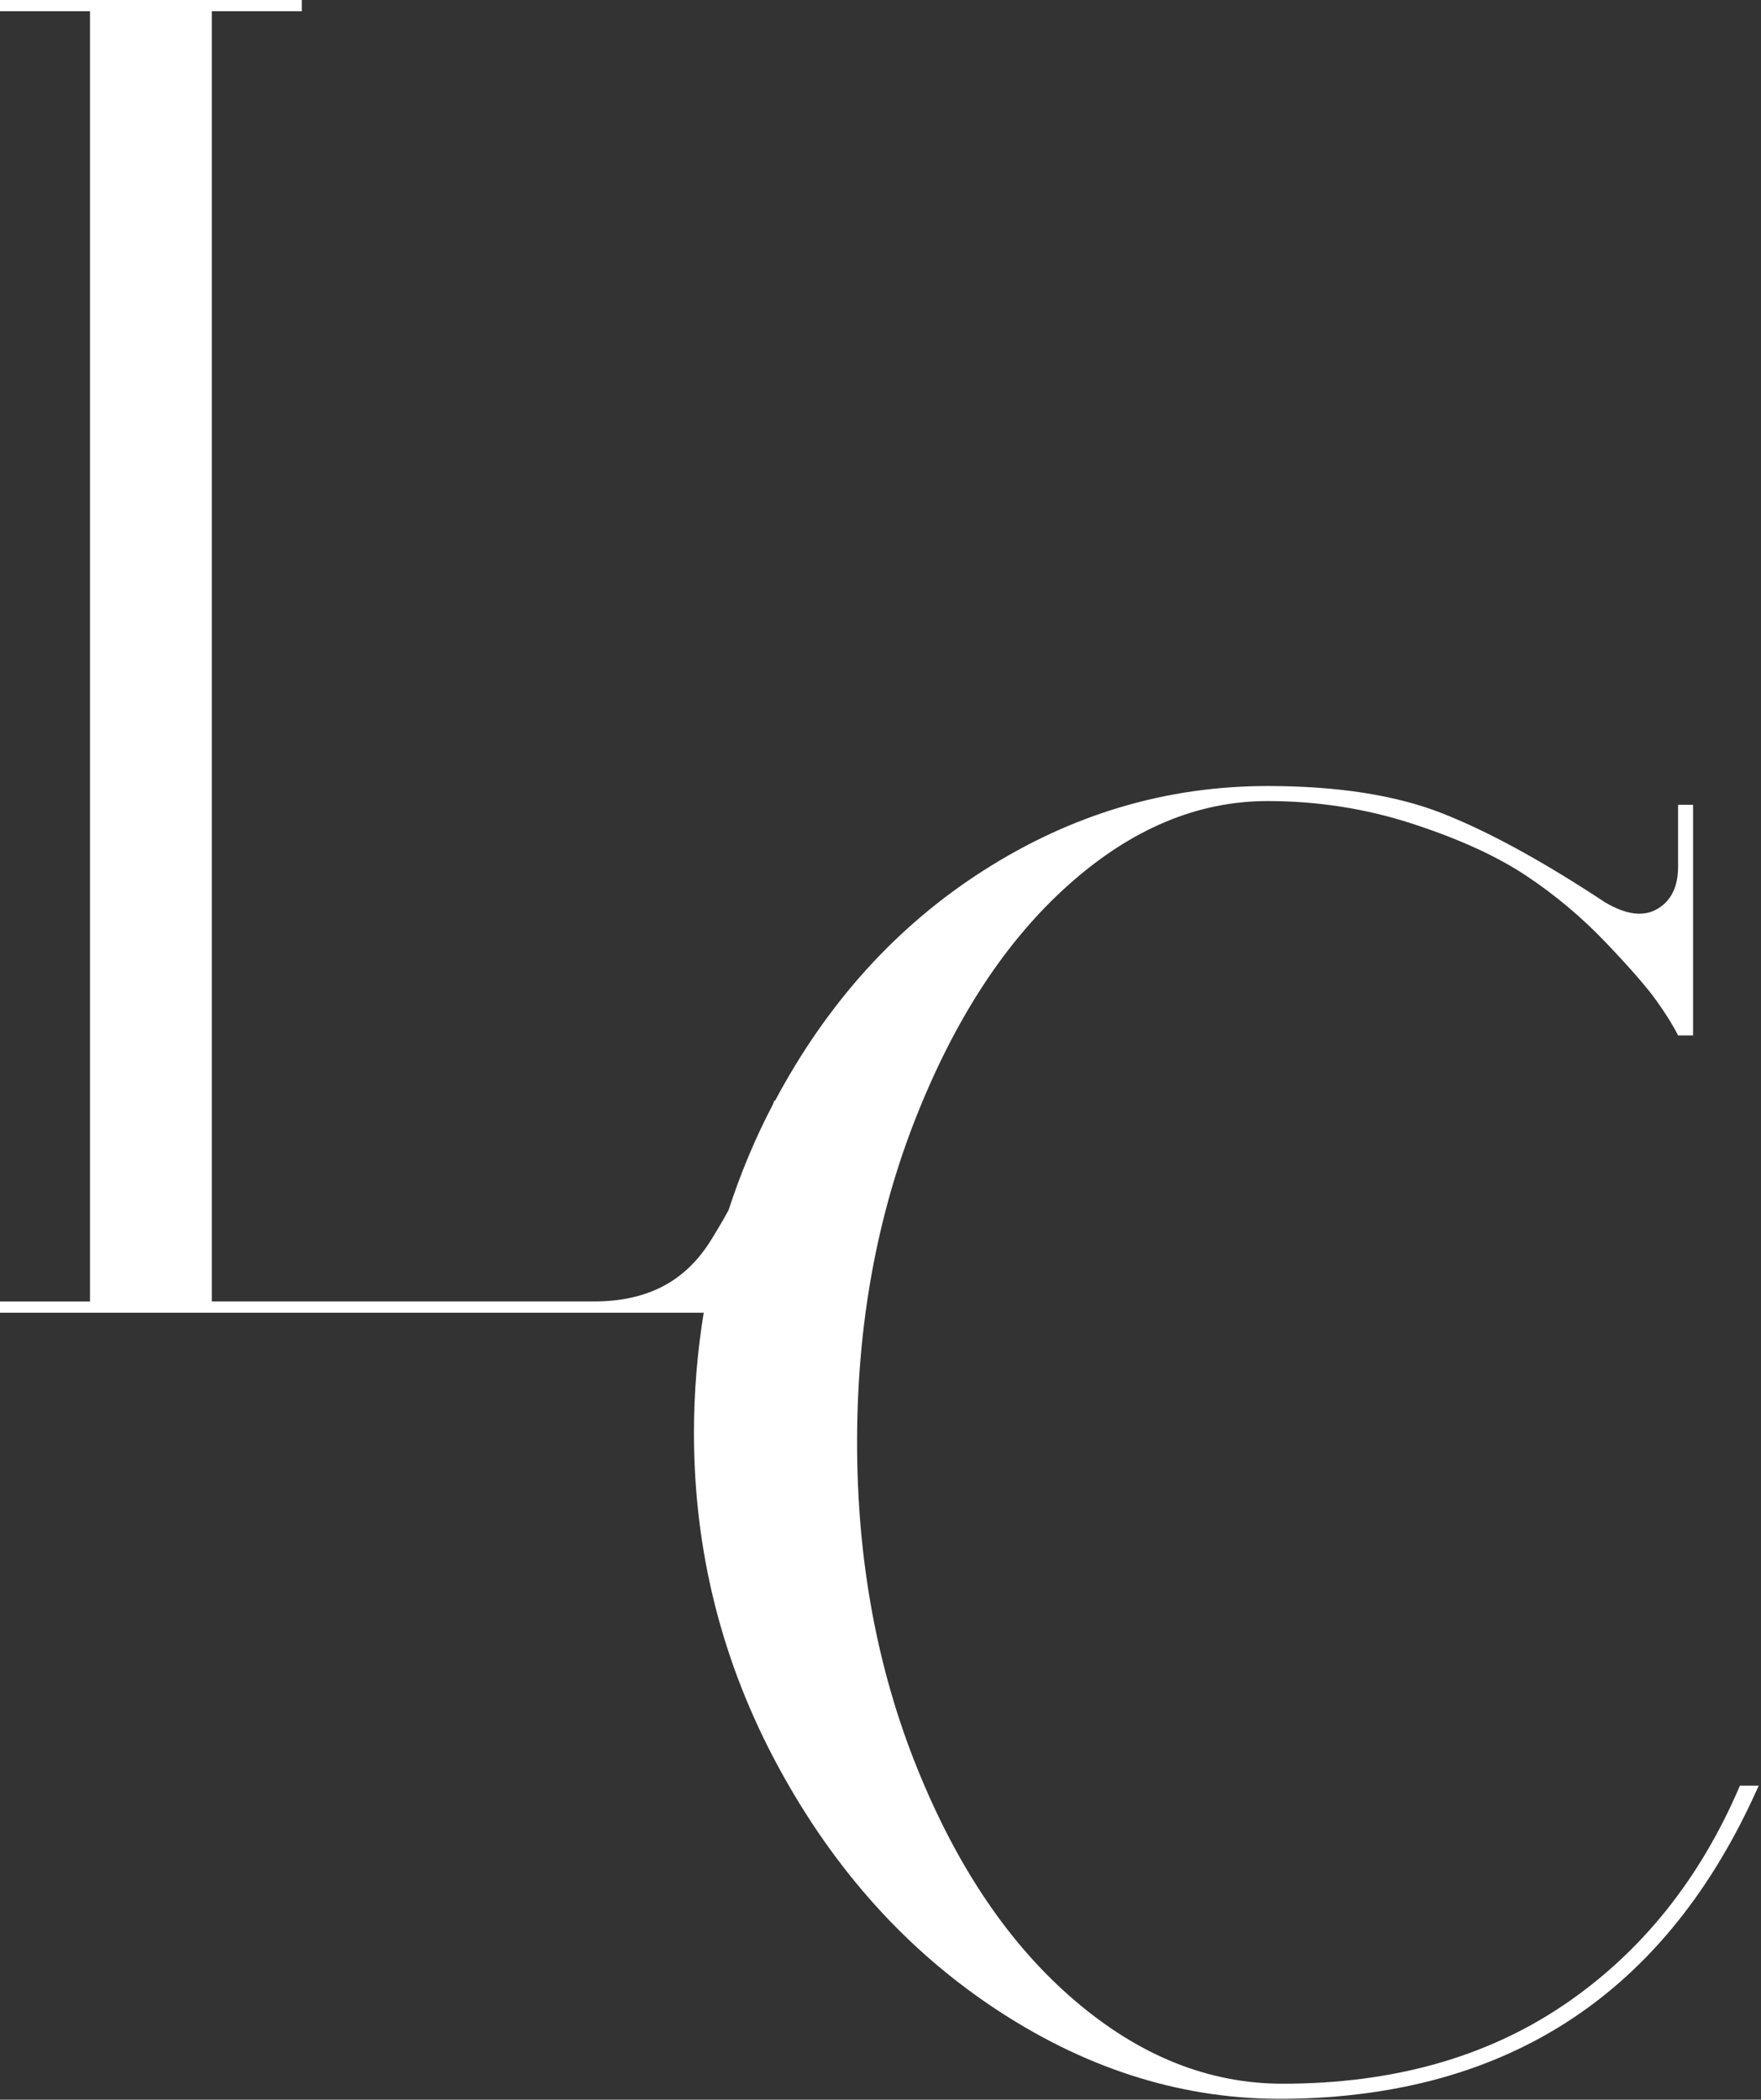 <svg width="464" height="553" viewBox="0 0 464 553" fill="none" xmlns="http://www.w3.org/2000/svg">
<rect x="0" y="0" width="464" height="553" fill="#333333" stroke="none"/>
<g clip-path="url(#clip0_51_292)">
<path d="M412.03 528.06C391.61 541.89 366.92 548.8 337.94 548.8C318.51 548.8 300.23 541.49 283.11 526.83C265.99 512.19 252.16 491.76 241.62 465.58C231.08 439.41 225.83 410.85 225.83 379.89C225.83 348.93 231.01 320.38 241.39 294.2C251.75 268.03 265.17 247.61 281.64 232.96C298.09 218.3 315.55 210.98 333.99 210.98C347.16 210.98 359.84 212.96 372.01 216.91C384.2 220.86 394.16 225.39 401.9 230.49C409.64 235.6 416.71 241.53 423.14 248.27C429.57 255.01 434.02 260.13 436.47 263.58C438.94 267.03 440.84 270.09 442.15 272.71H446.1V211.97H442.15V228.26C442.15 233.52 440.34 237.23 436.72 239.37C433.1 241.53 428.48 240.95 422.89 237.64C406.44 226.78 392.11 218.96 379.94 214.18C367.74 209.41 352.43 207.02 334 207.02C307.33 207.02 282.38 214.43 259.17 229.25C236.27 243.86 217.98 264.1 204.21 289.92H203.99C203.91 290.17 203.77 290.55 203.67 290.85C203.65 290.9 203.62 290.93 203.6 290.98C198.9 299.93 195.08 309.18 191.98 318.68C190.67 321.1 189.16 323.69 187.43 326.47C183.98 332.08 179.69 336.18 174.59 338.82C169.49 341.46 163.48 342.77 156.56 342.77H55.81V2.96H79.52V0H0V2.96H23.71V342.78H0V345.74H185.42C183.74 356.02 182.85 366.56 182.85 377.44C182.85 408.72 190.27 438.01 205.08 465.34C219.91 492.69 239.32 514.17 263.36 529.8C287.39 545.44 312.57 553.1 338.92 552.78C397.86 552.12 439.34 524.62 463.4 470.29H458.45C447.91 494.98 432.43 514.24 412.03 528.07" fill="white"/>
</g>
<defs>
<clipPath id="clip0_51_292">
<rect width="463.4" height="552.77" fill="white"/>
</clipPath>
</defs>
</svg>
